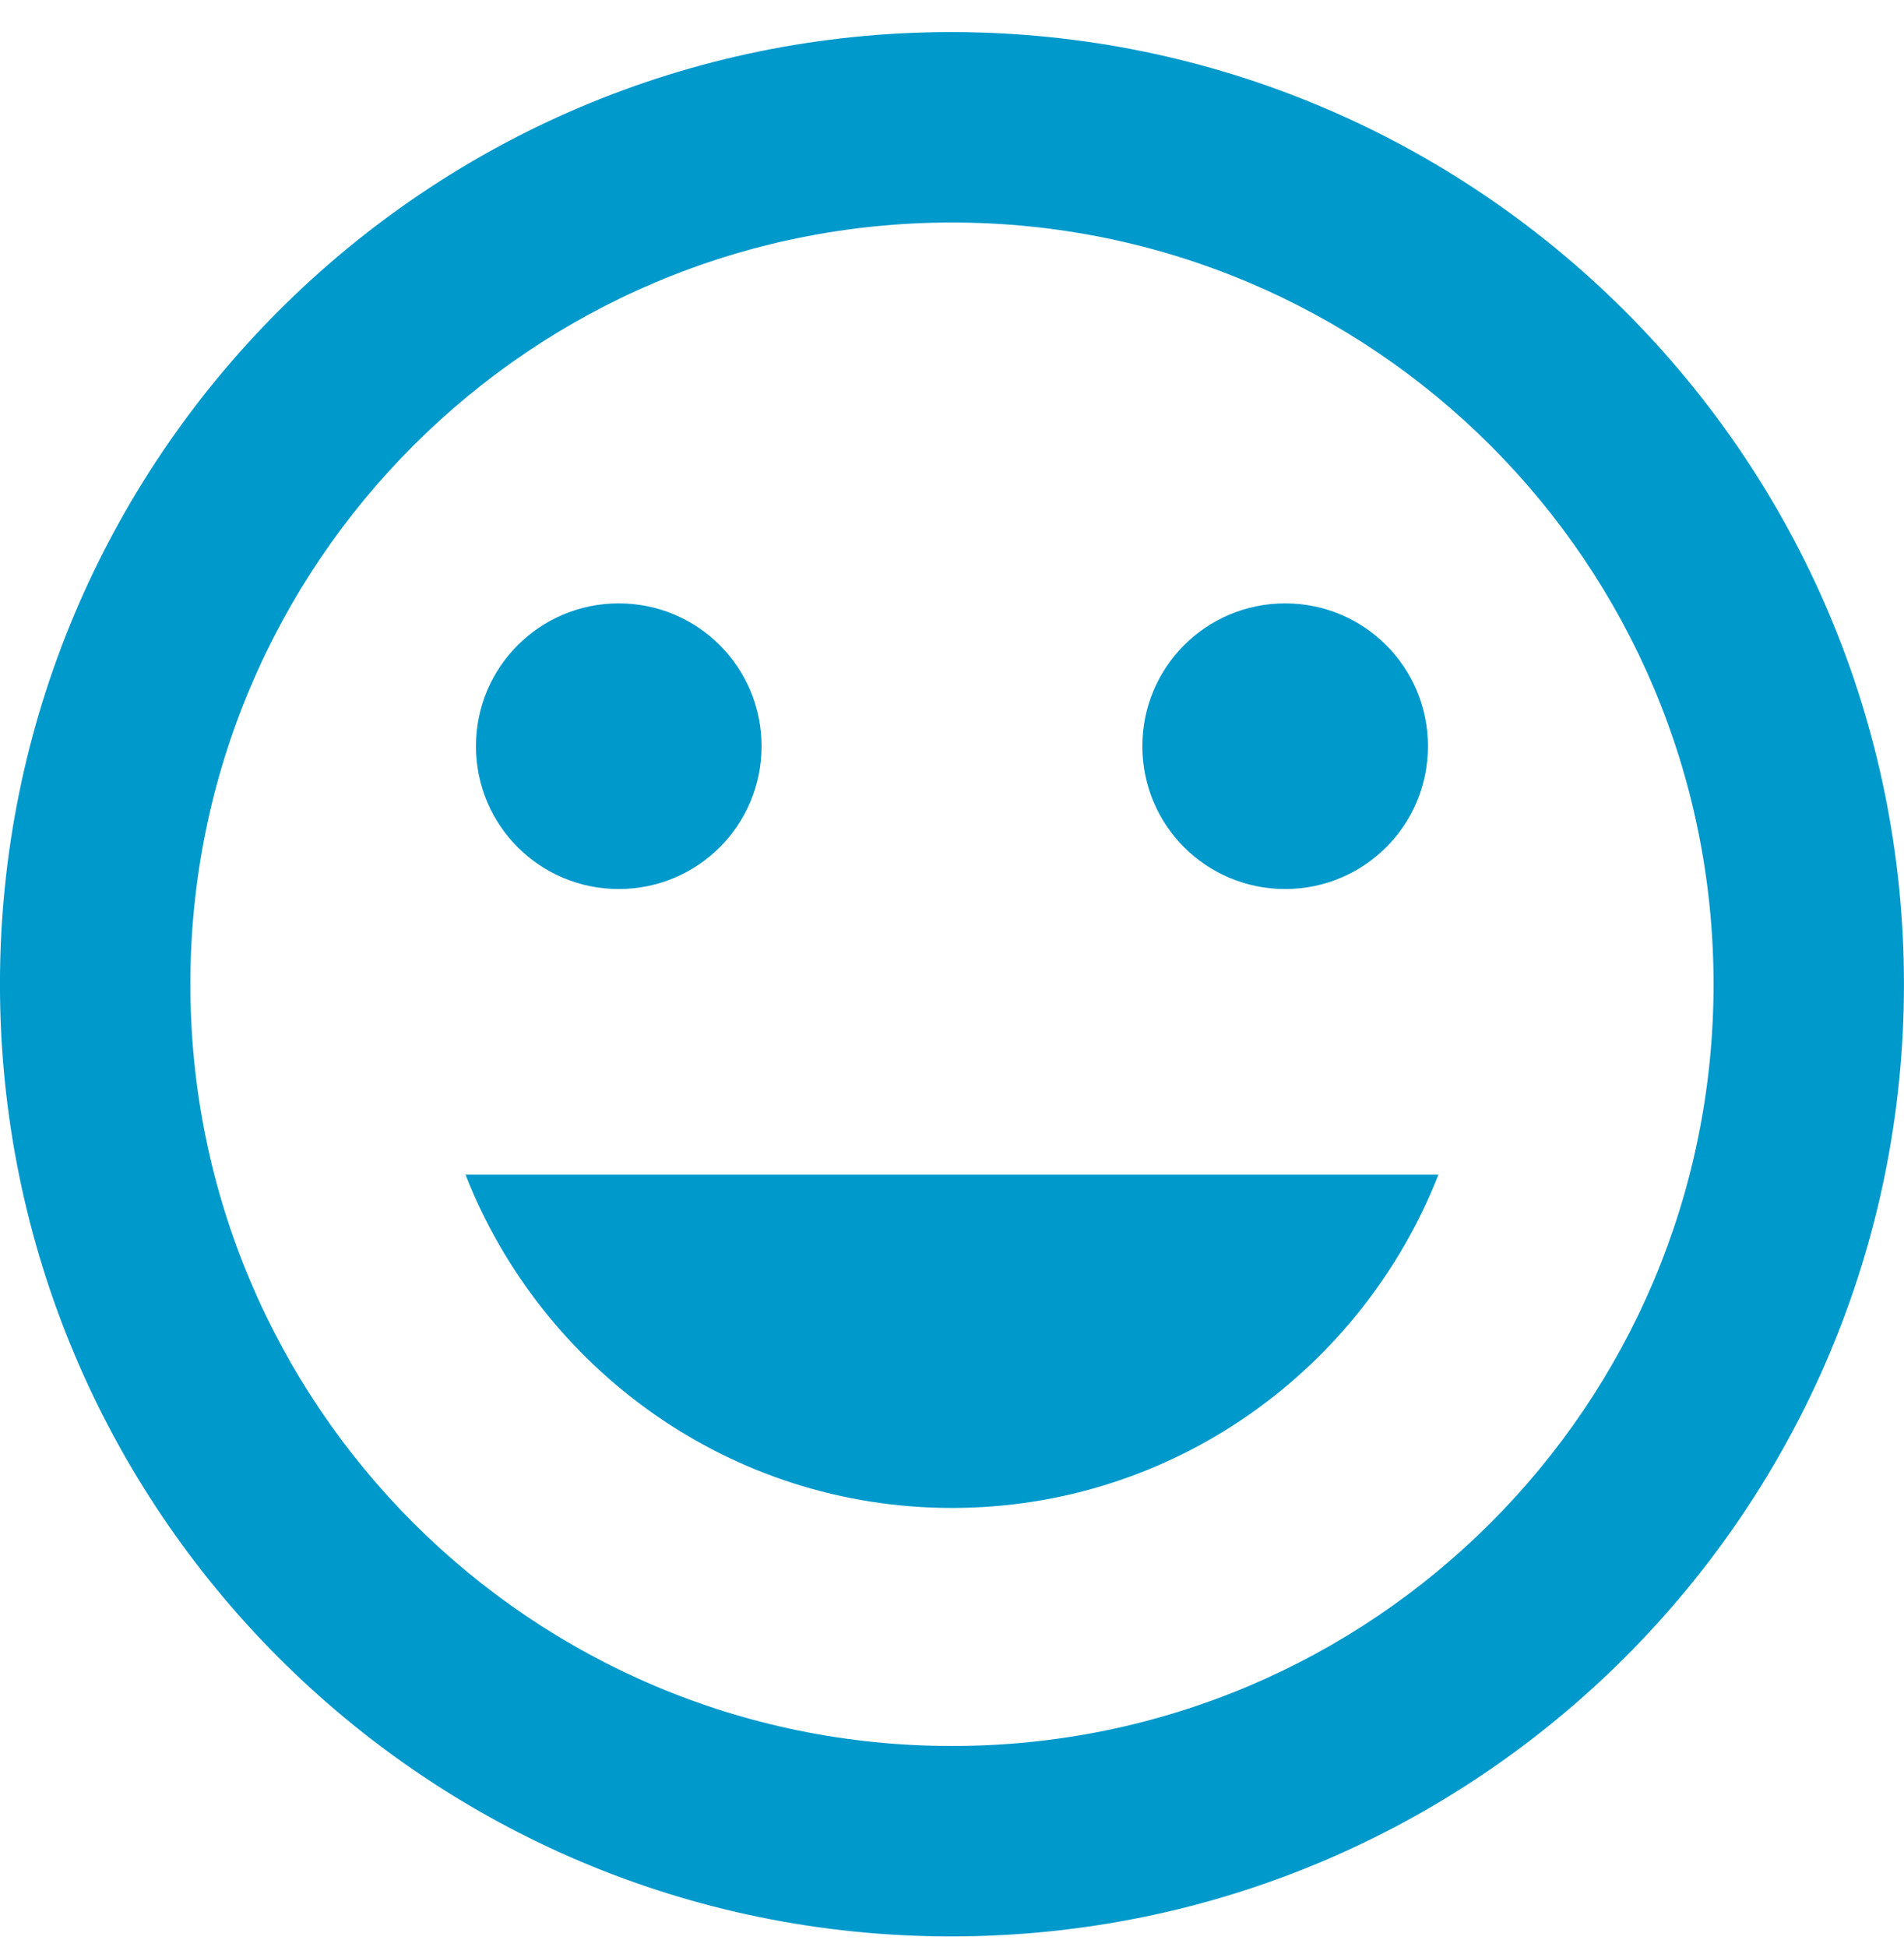 <svg width="45" height="46" viewBox="0 0 45 46" fill="none" xmlns="http://www.w3.org/2000/svg">
<path d="M22.477 0.758C10.056 0.758 -0.001 10.838 -0.001 23.258C-0.001 35.678 10.056 45.758 22.477 45.758C34.919 45.758 44.999 35.678 44.999 23.258C44.999 10.838 34.919 0.758 22.477 0.758ZM22.499 41.258C12.554 41.258 4.499 33.203 4.499 23.258C4.499 13.313 12.554 5.258 22.499 5.258C32.444 5.258 40.499 13.313 40.499 23.258C40.499 33.203 32.444 41.258 22.499 41.258ZM30.374 21.008C32.242 21.008 33.749 19.501 33.749 17.633C33.749 15.766 32.242 14.258 30.374 14.258C28.506 14.258 26.999 15.766 26.999 17.633C26.999 19.501 28.506 21.008 30.374 21.008ZM14.624 21.008C16.491 21.008 17.999 19.501 17.999 17.633C17.999 15.766 16.491 14.258 14.624 14.258C12.757 14.258 11.249 15.766 11.249 17.633C11.249 19.501 12.757 21.008 14.624 21.008ZM22.499 35.633C27.741 35.633 32.197 32.348 33.996 27.758H11.002C12.802 32.348 17.256 35.633 22.499 35.633Z" fill="#0099CC"/>
</svg>
